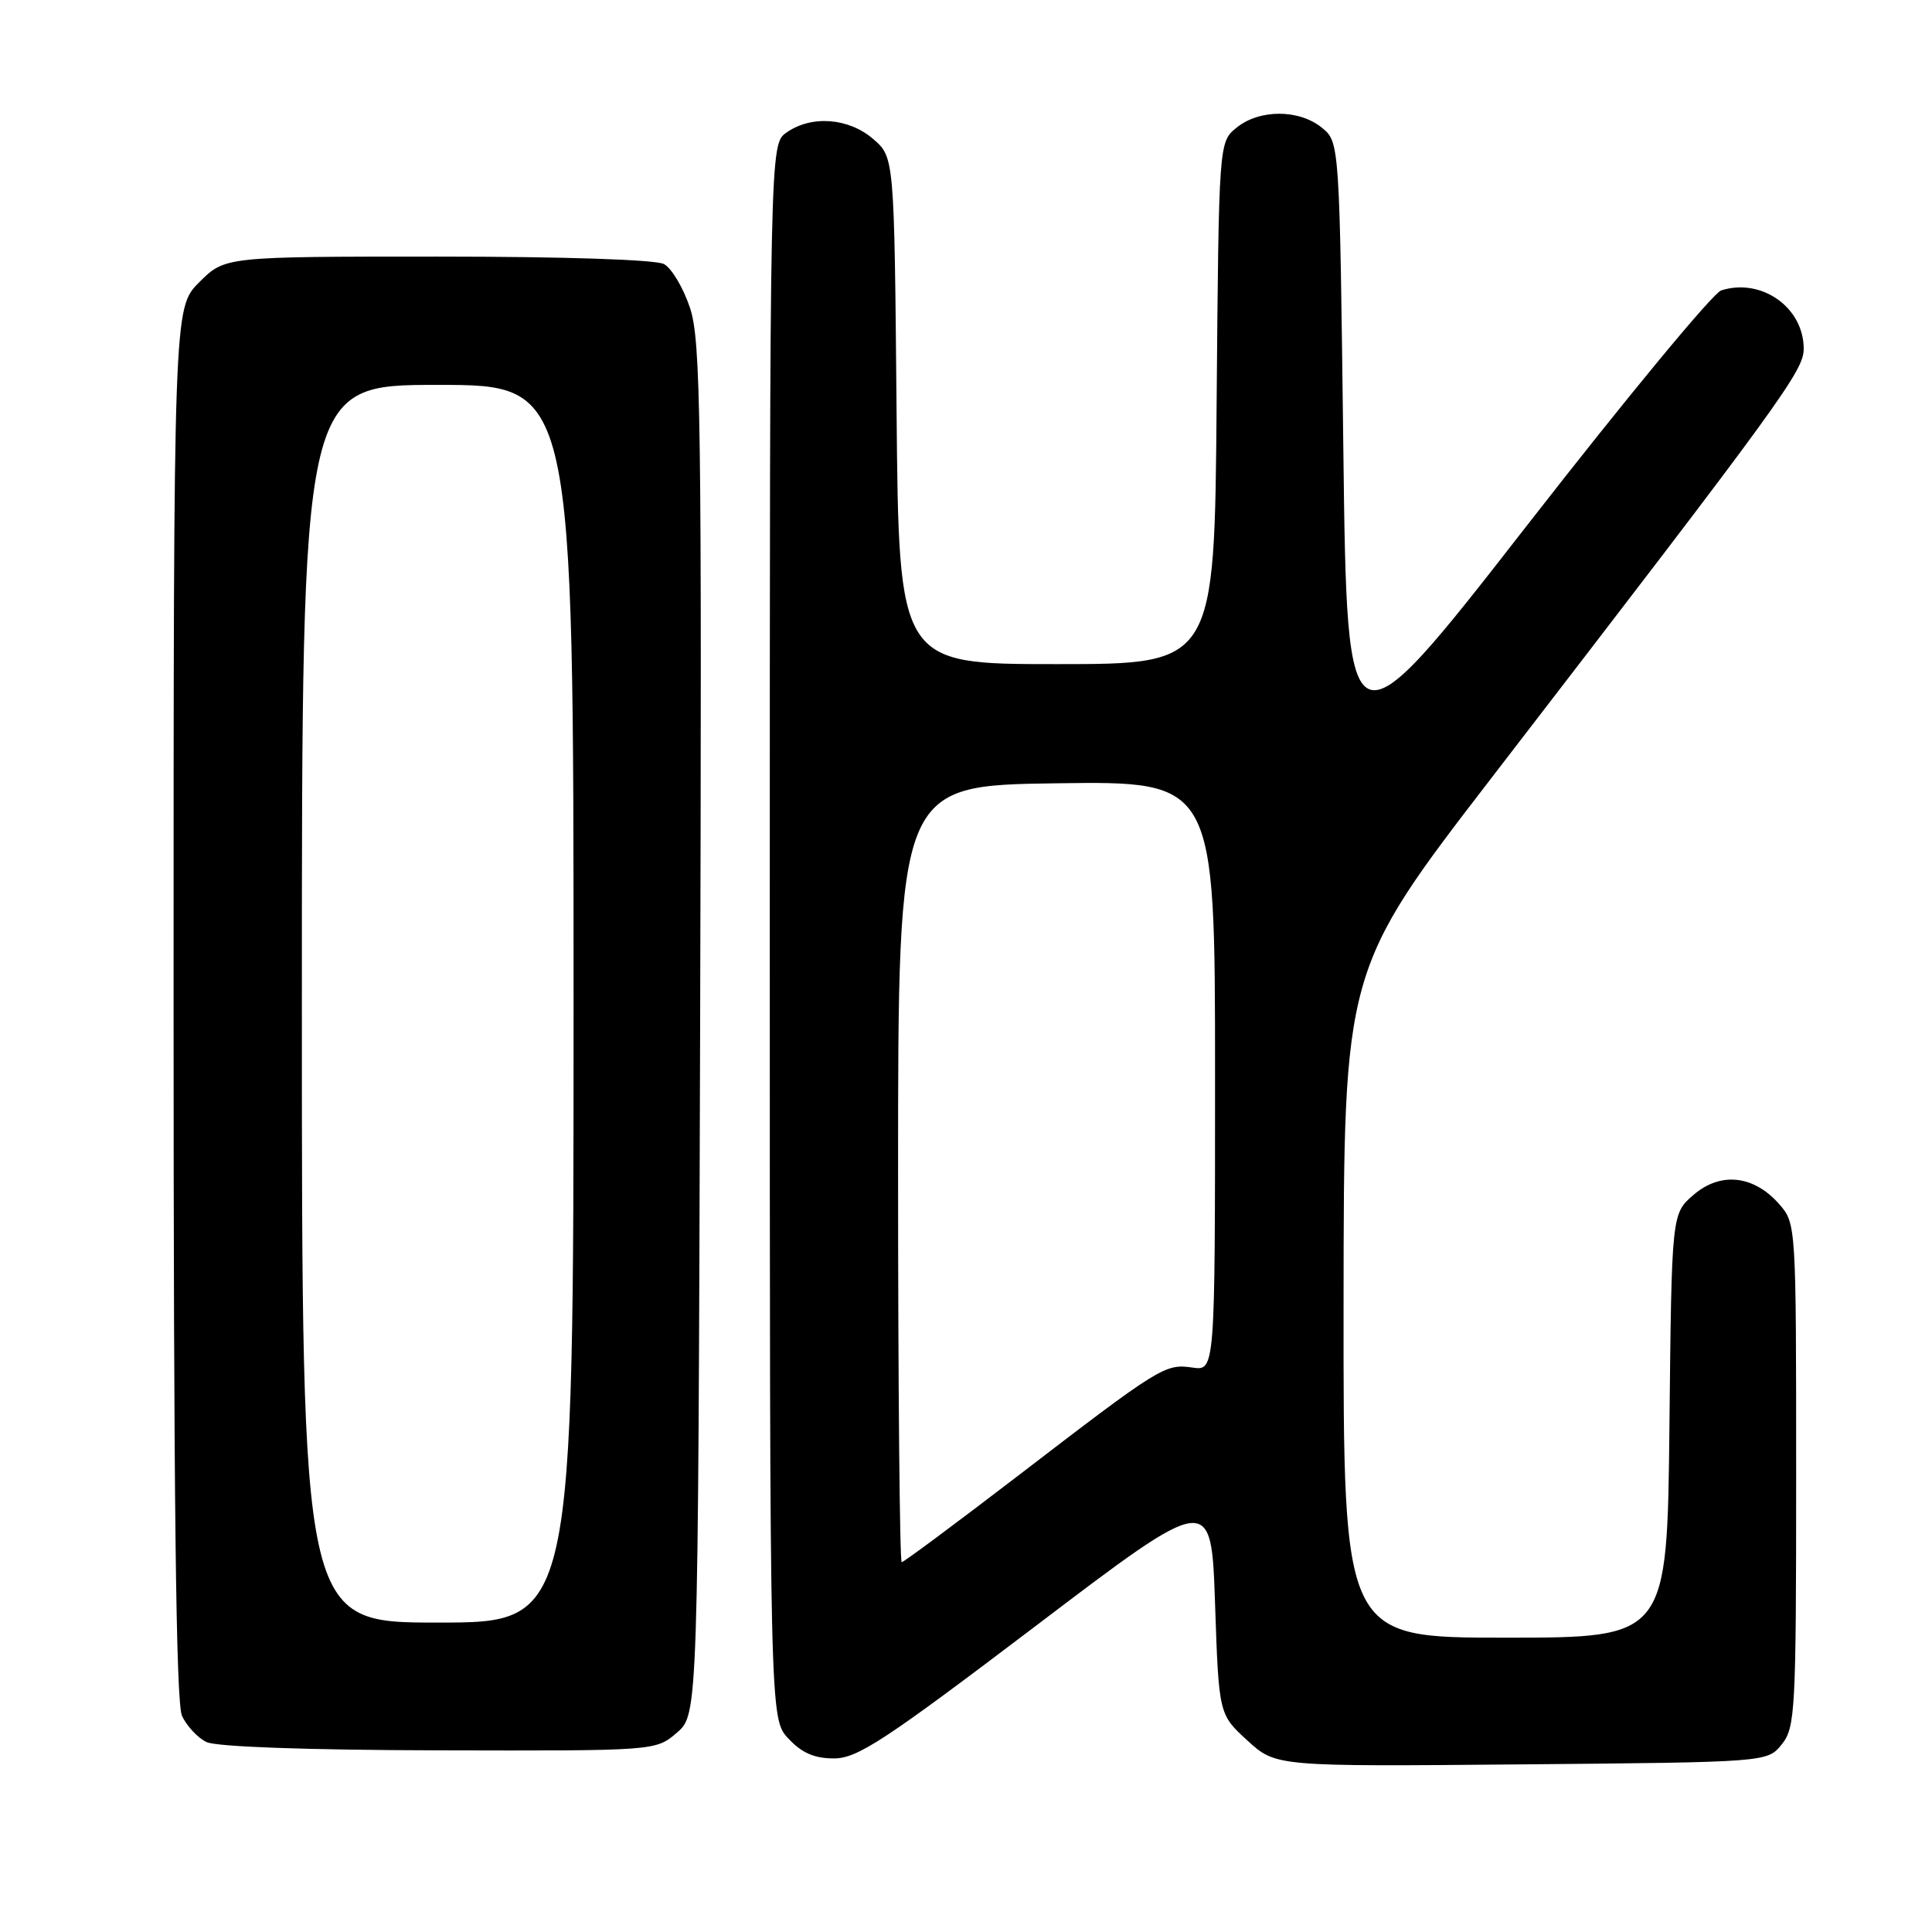 <?xml version="1.0" encoding="UTF-8" standalone="no"?>
<!DOCTYPE svg PUBLIC "-//W3C//DTD SVG 1.1//EN" "http://www.w3.org/Graphics/SVG/1.1/DTD/svg11.dtd" >
<svg xmlns="http://www.w3.org/2000/svg" xmlns:xlink="http://www.w3.org/1999/xlink" version="1.1" viewBox="0 0 256 256">
 <g >
 <path fill="currentColor"
d=" M 236.09 231.14 C 237.88 228.92 238.00 226.77 238.00 195.44 C 238.00 162.30 237.99 162.10 235.75 159.55 C 232.38 155.72 227.99 155.24 224.41 158.32 C 221.50 160.82 221.50 160.82 221.21 188.91 C 220.91 217.00 220.91 217.00 199.46 217.00 C 178.00 217.00 178.00 217.00 178.03 172.75 C 178.06 128.50 178.06 128.50 197.69 103.00 C 236.24 52.93 239.00 49.13 239.00 46.21 C 239.00 40.74 233.41 36.78 228.07 38.48 C 226.98 38.82 215.38 52.86 202.30 69.67 C 178.50 100.23 178.50 100.23 178.00 59.53 C 177.50 18.82 177.50 18.82 175.14 16.91 C 172.12 14.46 166.88 14.46 163.86 16.91 C 161.50 18.82 161.50 18.82 161.21 53.41 C 160.93 88.00 160.93 88.00 140.01 88.00 C 119.10 88.00 119.10 88.00 118.80 54.41 C 118.50 20.82 118.50 20.82 115.69 18.41 C 112.44 15.61 107.52 15.24 104.22 17.56 C 102.00 19.11 102.00 19.11 102.00 123.41 C 102.00 227.71 102.00 227.71 104.45 230.35 C 106.23 232.27 107.90 233.00 110.50 233.00 C 113.62 233.00 117.21 230.64 137.30 215.40 C 160.50 197.79 160.50 197.79 161.00 212.48 C 161.50 227.16 161.50 227.16 165.28 230.62 C 169.06 234.08 169.06 234.08 201.62 233.79 C 234.18 233.50 234.18 233.50 236.09 231.14 Z  M 89.69 229.59 C 92.50 227.17 92.50 227.17 92.77 136.39 C 93.00 55.40 92.86 45.09 91.43 40.80 C 90.55 38.15 89.00 35.54 87.98 34.99 C 86.89 34.40 74.65 34.00 57.97 34.00 C 29.80 34.00 29.80 34.00 26.40 37.40 C 23.00 40.80 23.00 40.80 23.00 132.85 C 23.00 198.38 23.32 225.61 24.11 227.35 C 24.73 228.70 26.19 230.26 27.36 230.83 C 28.67 231.46 40.62 231.89 58.19 231.93 C 86.89 232.00 86.89 232.00 89.69 229.59 Z  M 119.00 155.54 C 119.00 104.08 119.00 104.08 140.00 103.79 C 161.00 103.50 161.00 103.50 161.00 142.58 C 161.00 181.65 161.00 181.65 158.00 181.21 C 154.37 180.68 153.77 181.06 134.73 195.67 C 126.60 201.90 119.74 207.00 119.48 207.00 C 119.22 207.00 119.00 183.84 119.00 155.54 Z  M 40.00 133.00 C 40.00 51.00 40.00 51.00 58.00 51.00 C 76.00 51.00 76.00 51.00 76.00 133.00 C 76.00 215.00 76.00 215.00 58.00 215.00 C 40.00 215.00 40.00 215.00 40.00 133.00 Z "/>
</g>
</svg>